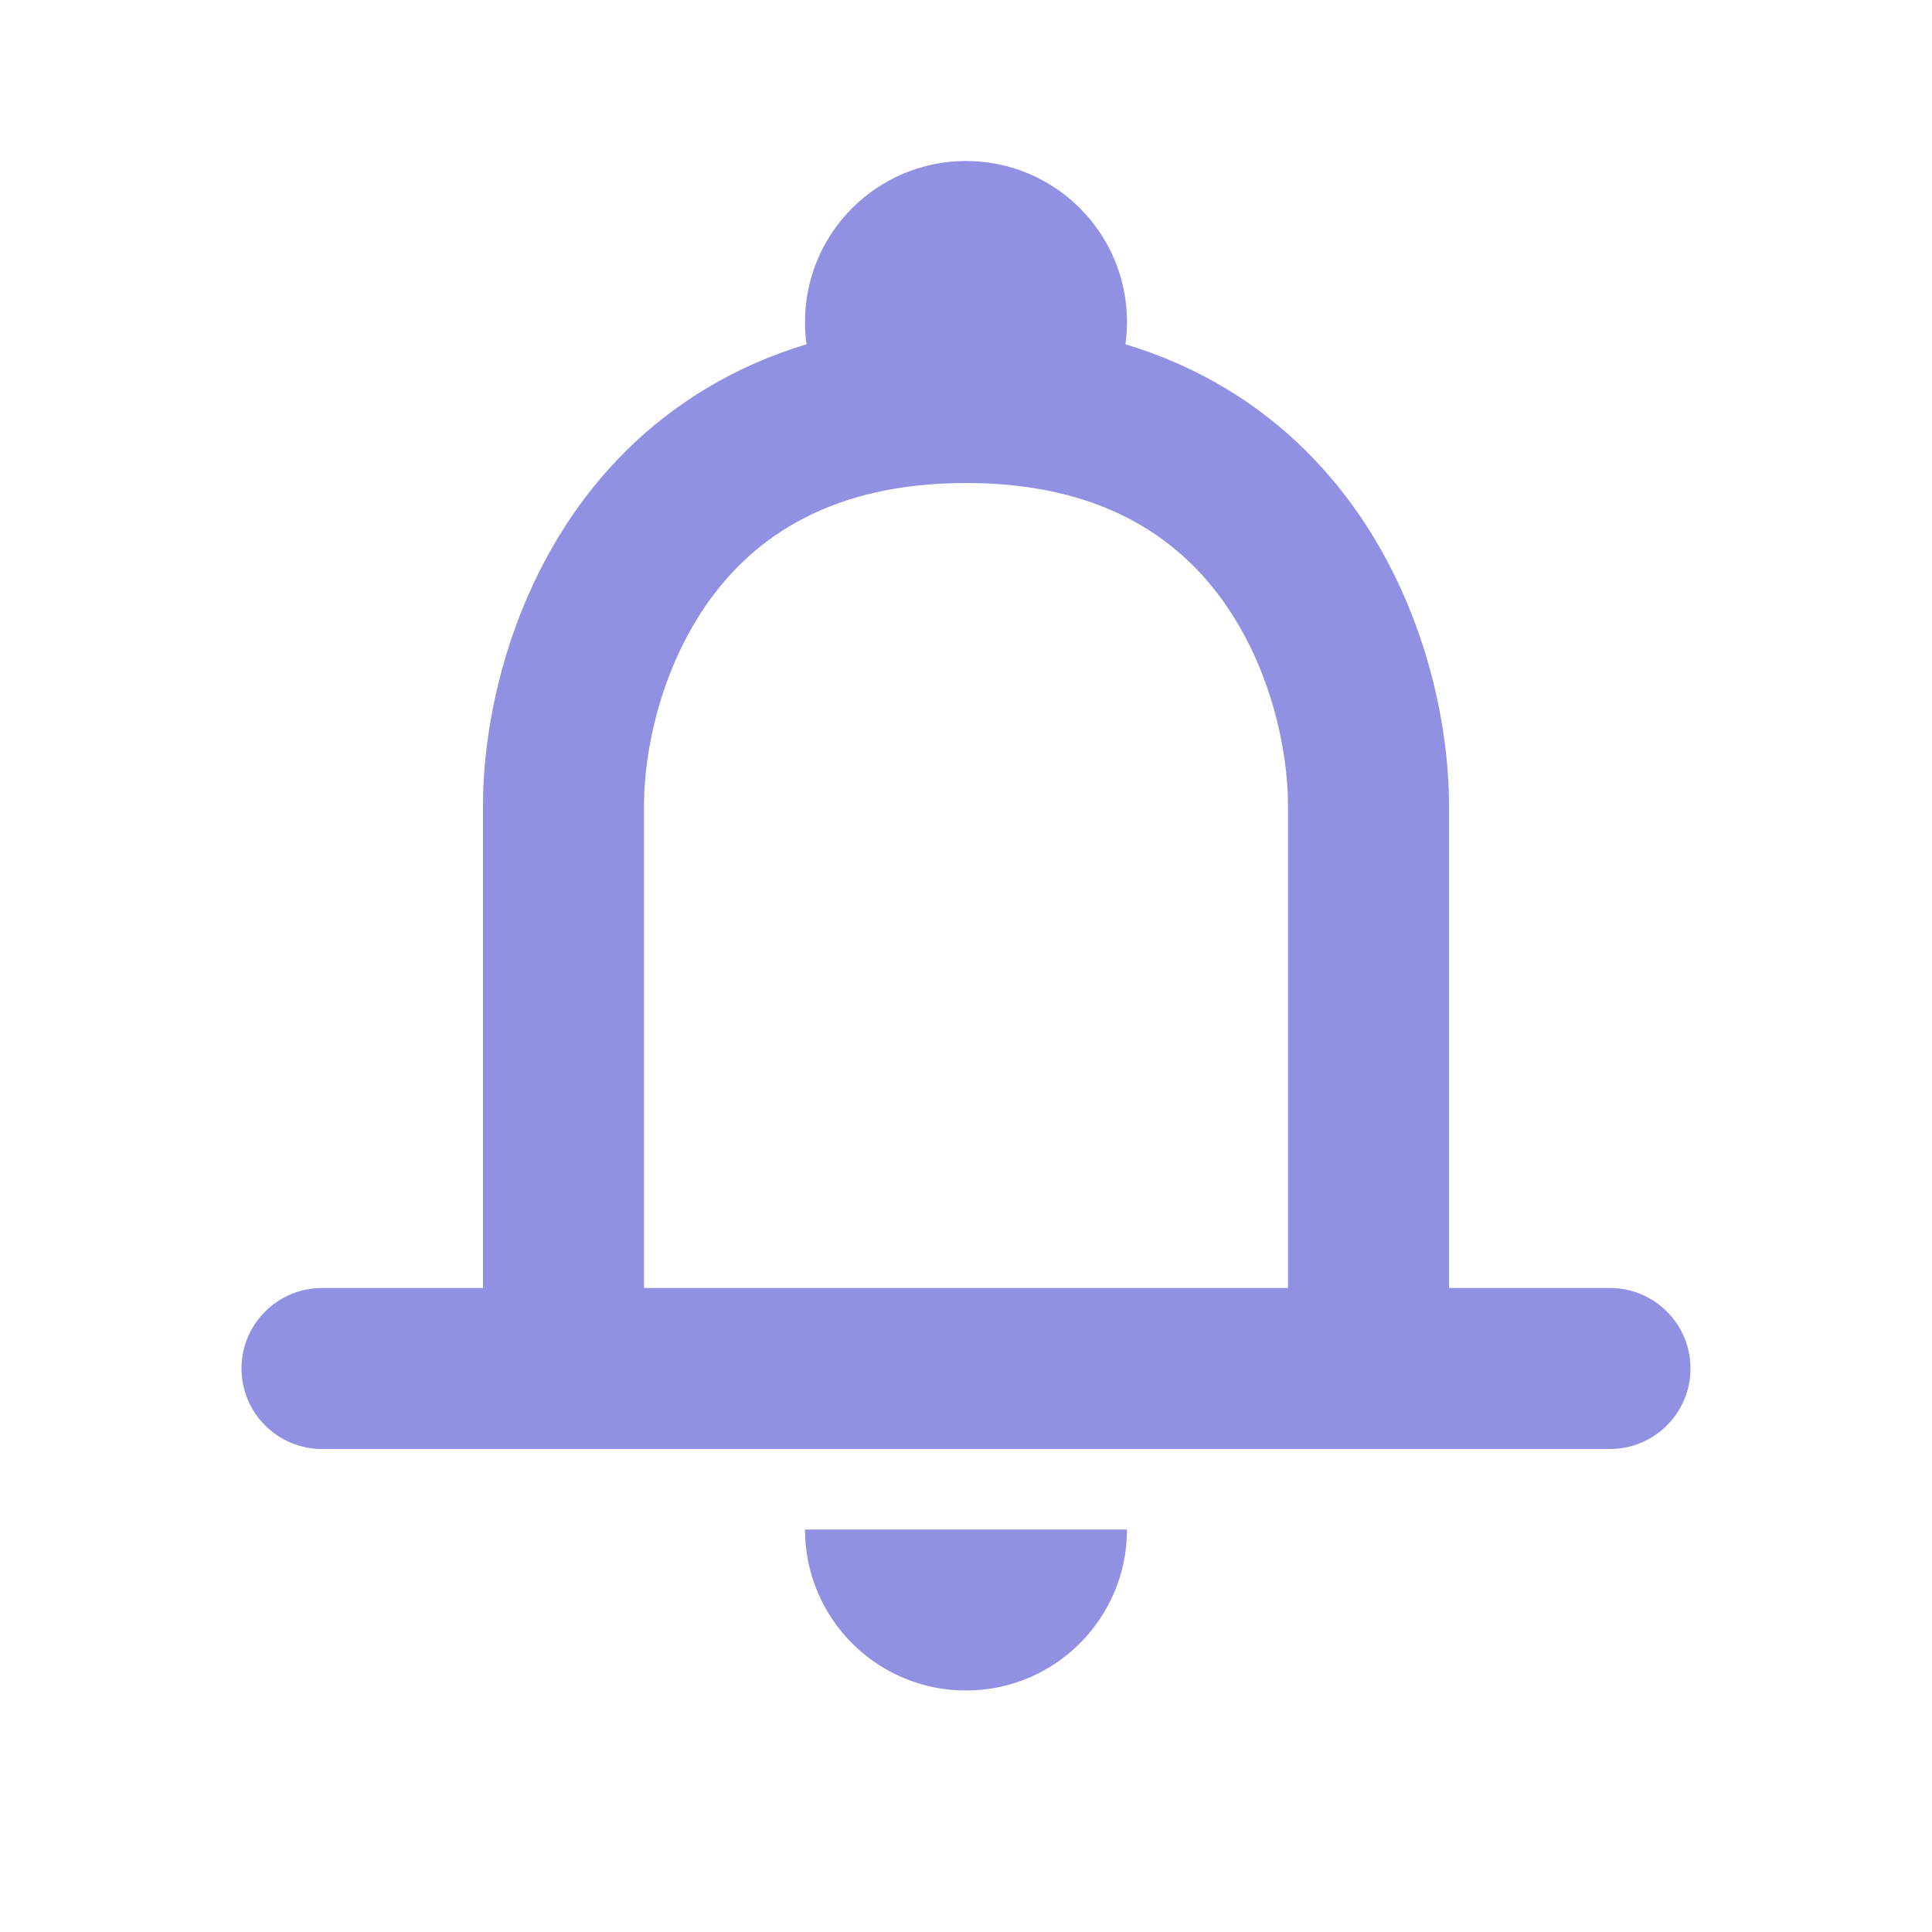 <svg width="24" height="24" viewBox="0 0 24 24" fill="none" xmlns="http://www.w3.org/2000/svg">
<path fill-rule="evenodd" clip-rule="evenodd" d="M3 17C3 16.448 3.448 16 4 16H20C20.552 16 21 16.448 21 17C21 17.552 20.552 18 20 18H4C3.448 18 3 17.552 3 17Z" fill="#9191E3"/>
<path fill-rule="evenodd" clip-rule="evenodd" d="M8.812 7.459C8.21 8.294 8 9.327 8 10V17H6V10C6 9.007 6.29 7.539 7.188 6.291C8.124 4.992 9.674 4 12 4C14.326 4 15.876 4.992 16.811 6.291C17.71 7.539 18 9.007 18 10V17H16V10C16 9.327 15.79 8.294 15.188 7.459C14.624 6.675 13.674 6 12 6C10.326 6 9.376 6.675 8.812 7.459Z" fill="#9191E3"/>
<path d="M14 4C14 5.105 13.105 6 12 6C10.895 6 10 5.105 10 4C10 2.895 10.895 2 12 2C13.105 2 14 2.895 14 4Z" fill="#9191E3"/>
<path d="M12 21C13.105 21 14 20.105 14 19H10C10 20.105 10.895 21 12 21Z" fill="#9191E3"/>
</svg>
